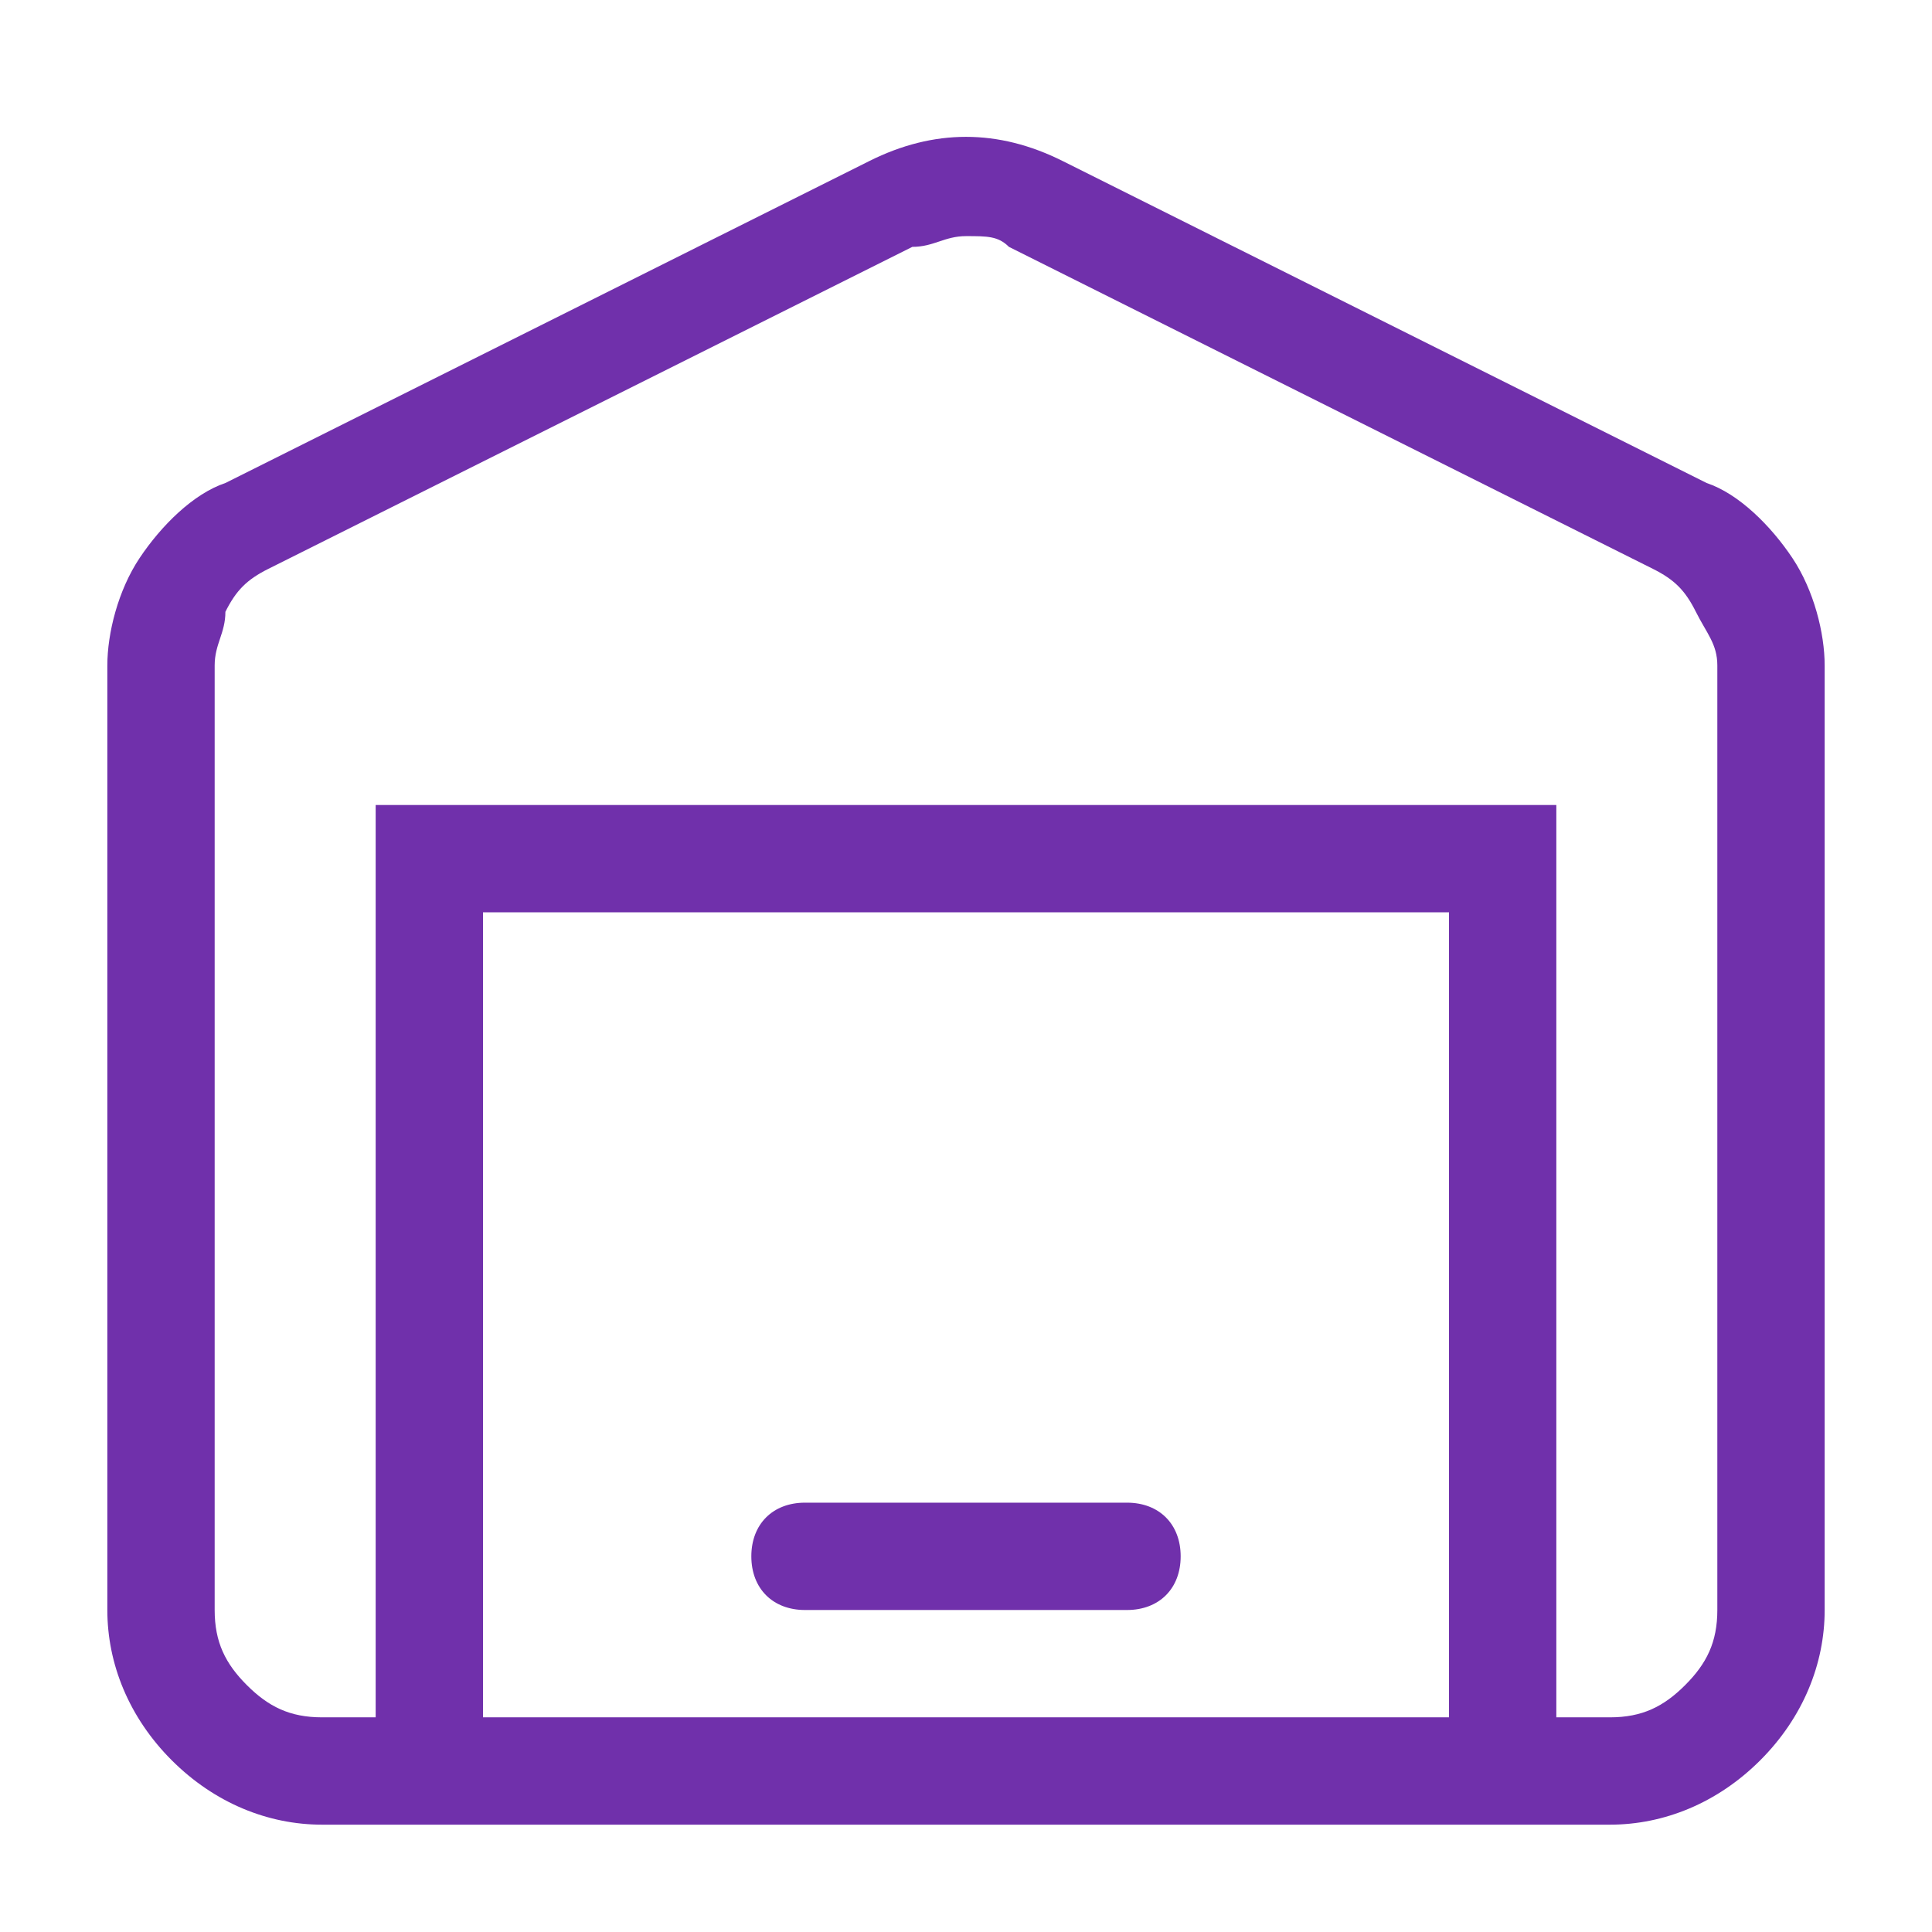 <?xml version="1.0" standalone="no"?><!DOCTYPE svg PUBLIC "-//W3C//DTD SVG 1.1//EN" "http://www.w3.org/Graphics/SVG/1.1/DTD/svg11.dtd"><svg t="1723889442619" class="icon" viewBox="0 0 1024 1024" version="1.1" xmlns="http://www.w3.org/2000/svg" p-id="211836" xmlns:xlink="http://www.w3.org/1999/xlink" width="256" height="256"><path d="M950.044 295.822c-11.378-17.067-28.444-34.133-45.511-39.822l-341.333-170.667c-34.133-17.067-68.267-17.067-102.4 0l-341.333 170.667c-17.067 5.689-34.133 22.756-45.511 39.822-11.378 17.067-17.067 39.822-17.067 56.889V853.333c0 28.444 11.378 56.889 34.133 79.644s51.2 34.133 79.644 34.133h682.667c28.444 0 56.889-11.378 79.644-34.133s34.133-51.2 34.133-79.644V352.711c0-17.067-5.689-39.822-17.067-56.889zM256 910.222V483.556h512V910.222h-512zM910.222 853.333c0 17.067-5.689 28.444-17.067 39.822-11.378 11.378-22.756 17.067-39.822 17.067h-28.444V426.667h-625.778V910.222H170.667c-17.067 0-28.444-5.689-39.822-17.067-11.378-11.378-17.067-22.756-17.067-39.822V352.711c0-11.378 5.689-17.067 5.689-28.444 5.689-11.378 11.378-17.067 22.756-22.756l341.333-170.667c11.378 0 17.067-5.689 28.444-5.689s17.067 0 22.756 5.689l341.333 170.667c11.378 5.689 17.067 11.378 22.756 22.756 5.689 11.378 11.378 17.067 11.378 28.444V853.333z" p-id="211837" fill="#7030AB"></path><path d="M597.333 796.444h-170.667c-17.067 0-28.444 11.378-28.444 28.444s11.378 28.444 28.444 28.444h170.667c17.067 0 28.444-11.378 28.444-28.444s-11.378-28.444-28.444-28.444z" p-id="211838" fill="#7030AB"></path></svg>